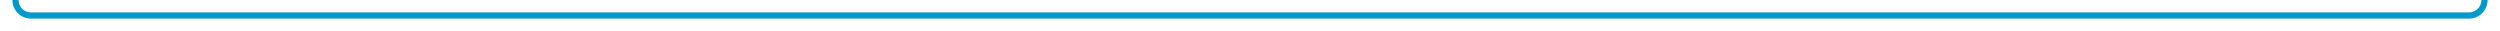 ﻿<?xml version="1.0" encoding="utf-8"?>
<svg version="1.1" xmlns:xlink="http://www.w3.org/1999/xlink" width="806px" height="10px" preserveAspectRatio="xMinYMid meet" viewBox="1116 656  806 8" xmlns="http://www.w3.org/2000/svg">
  <path d="M 1917 478  L 1917 655  A 5 5 0 0 1 1912 660 L 1126 660  A 5 5 0 0 1 1121 655 L 1121 643  " stroke-width="2" stroke="#0099cc" fill="none" />
  <path d="M 1128.6 644  L 1121 637  L 1113.4 644  L 1128.6 644  Z " fill-rule="nonzero" fill="#0099cc" stroke="none" />
</svg>